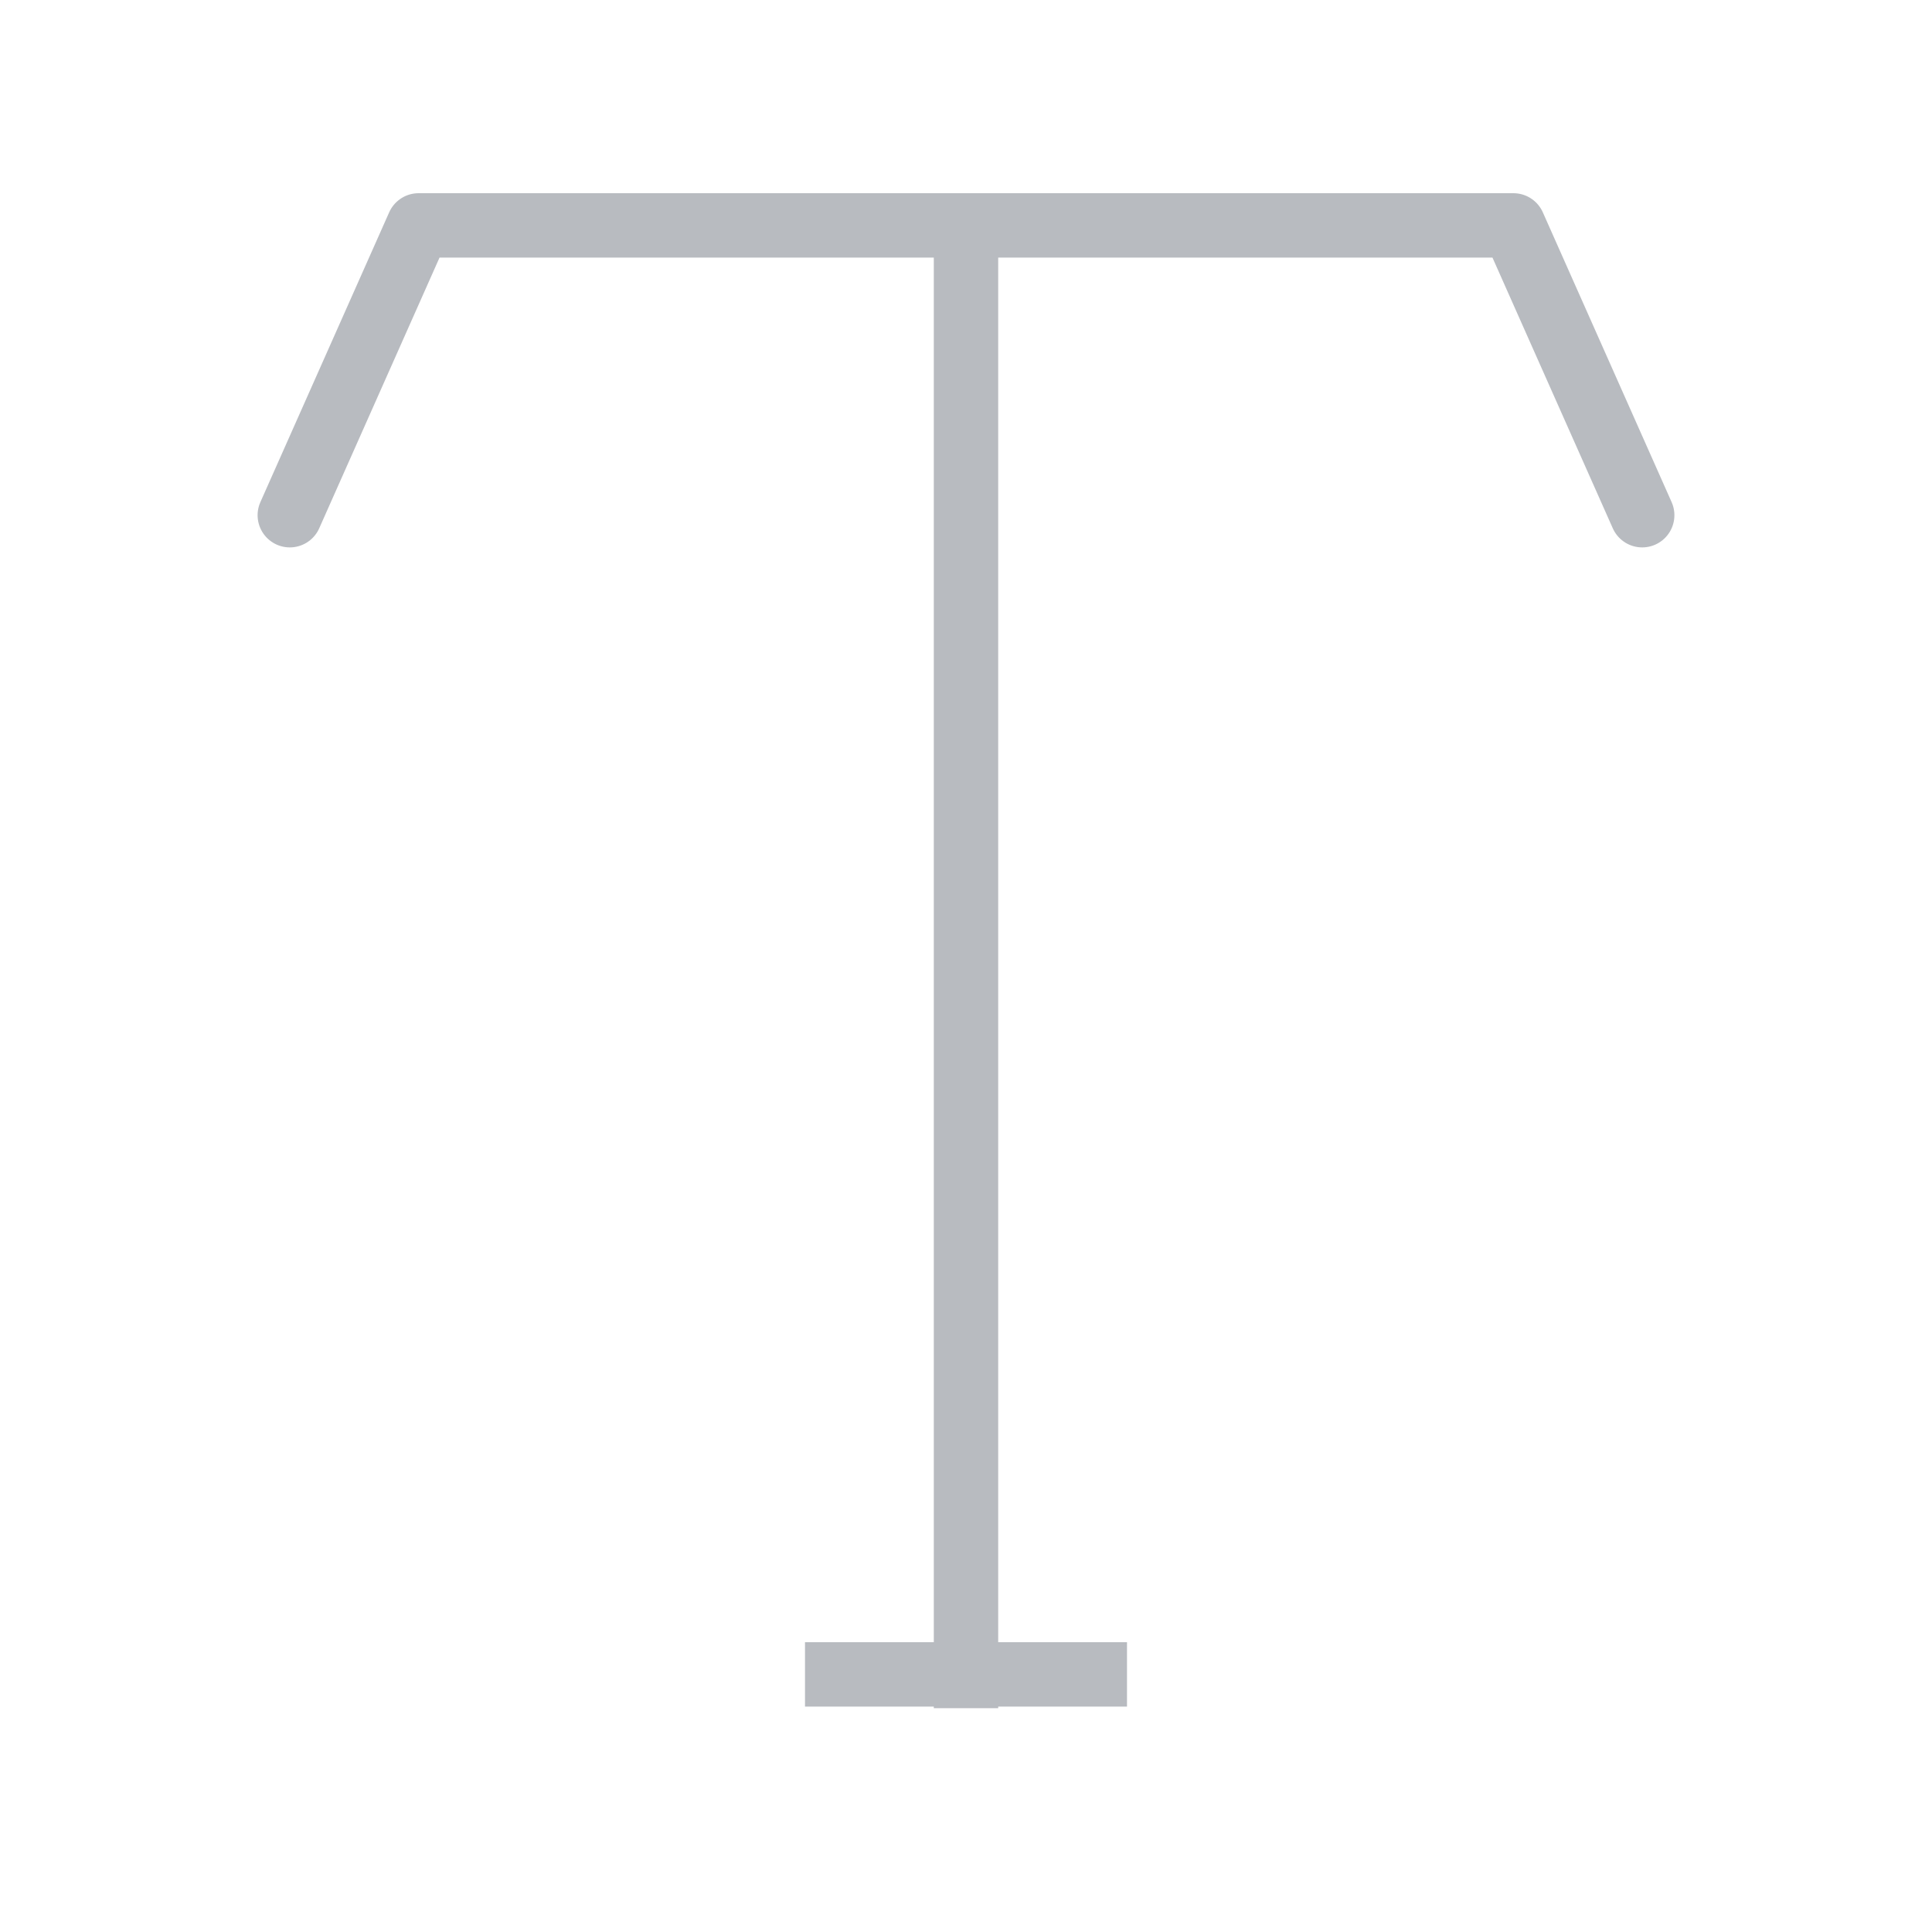 <svg xmlns="http://www.w3.org/2000/svg" id="Layer_1" data-name="Layer 1" viewBox="0 0 60 60"><defs><style>.cls-1,.cls-2{fill:none;stroke:#b8bbc0;stroke-linejoin:round;stroke-width:2px}.cls-1{stroke-linecap:square}.cls-2{stroke-linecap:round}</style></defs><title>template</title><line x1="30" x2="30" y1="8" y2="52.05" class="cls-1"/><polyline points="9 16 13 7 47 7 51 16" class="cls-2"/><line x1="26" x2="34" y1="52" y2="52" class="cls-1"/></svg>